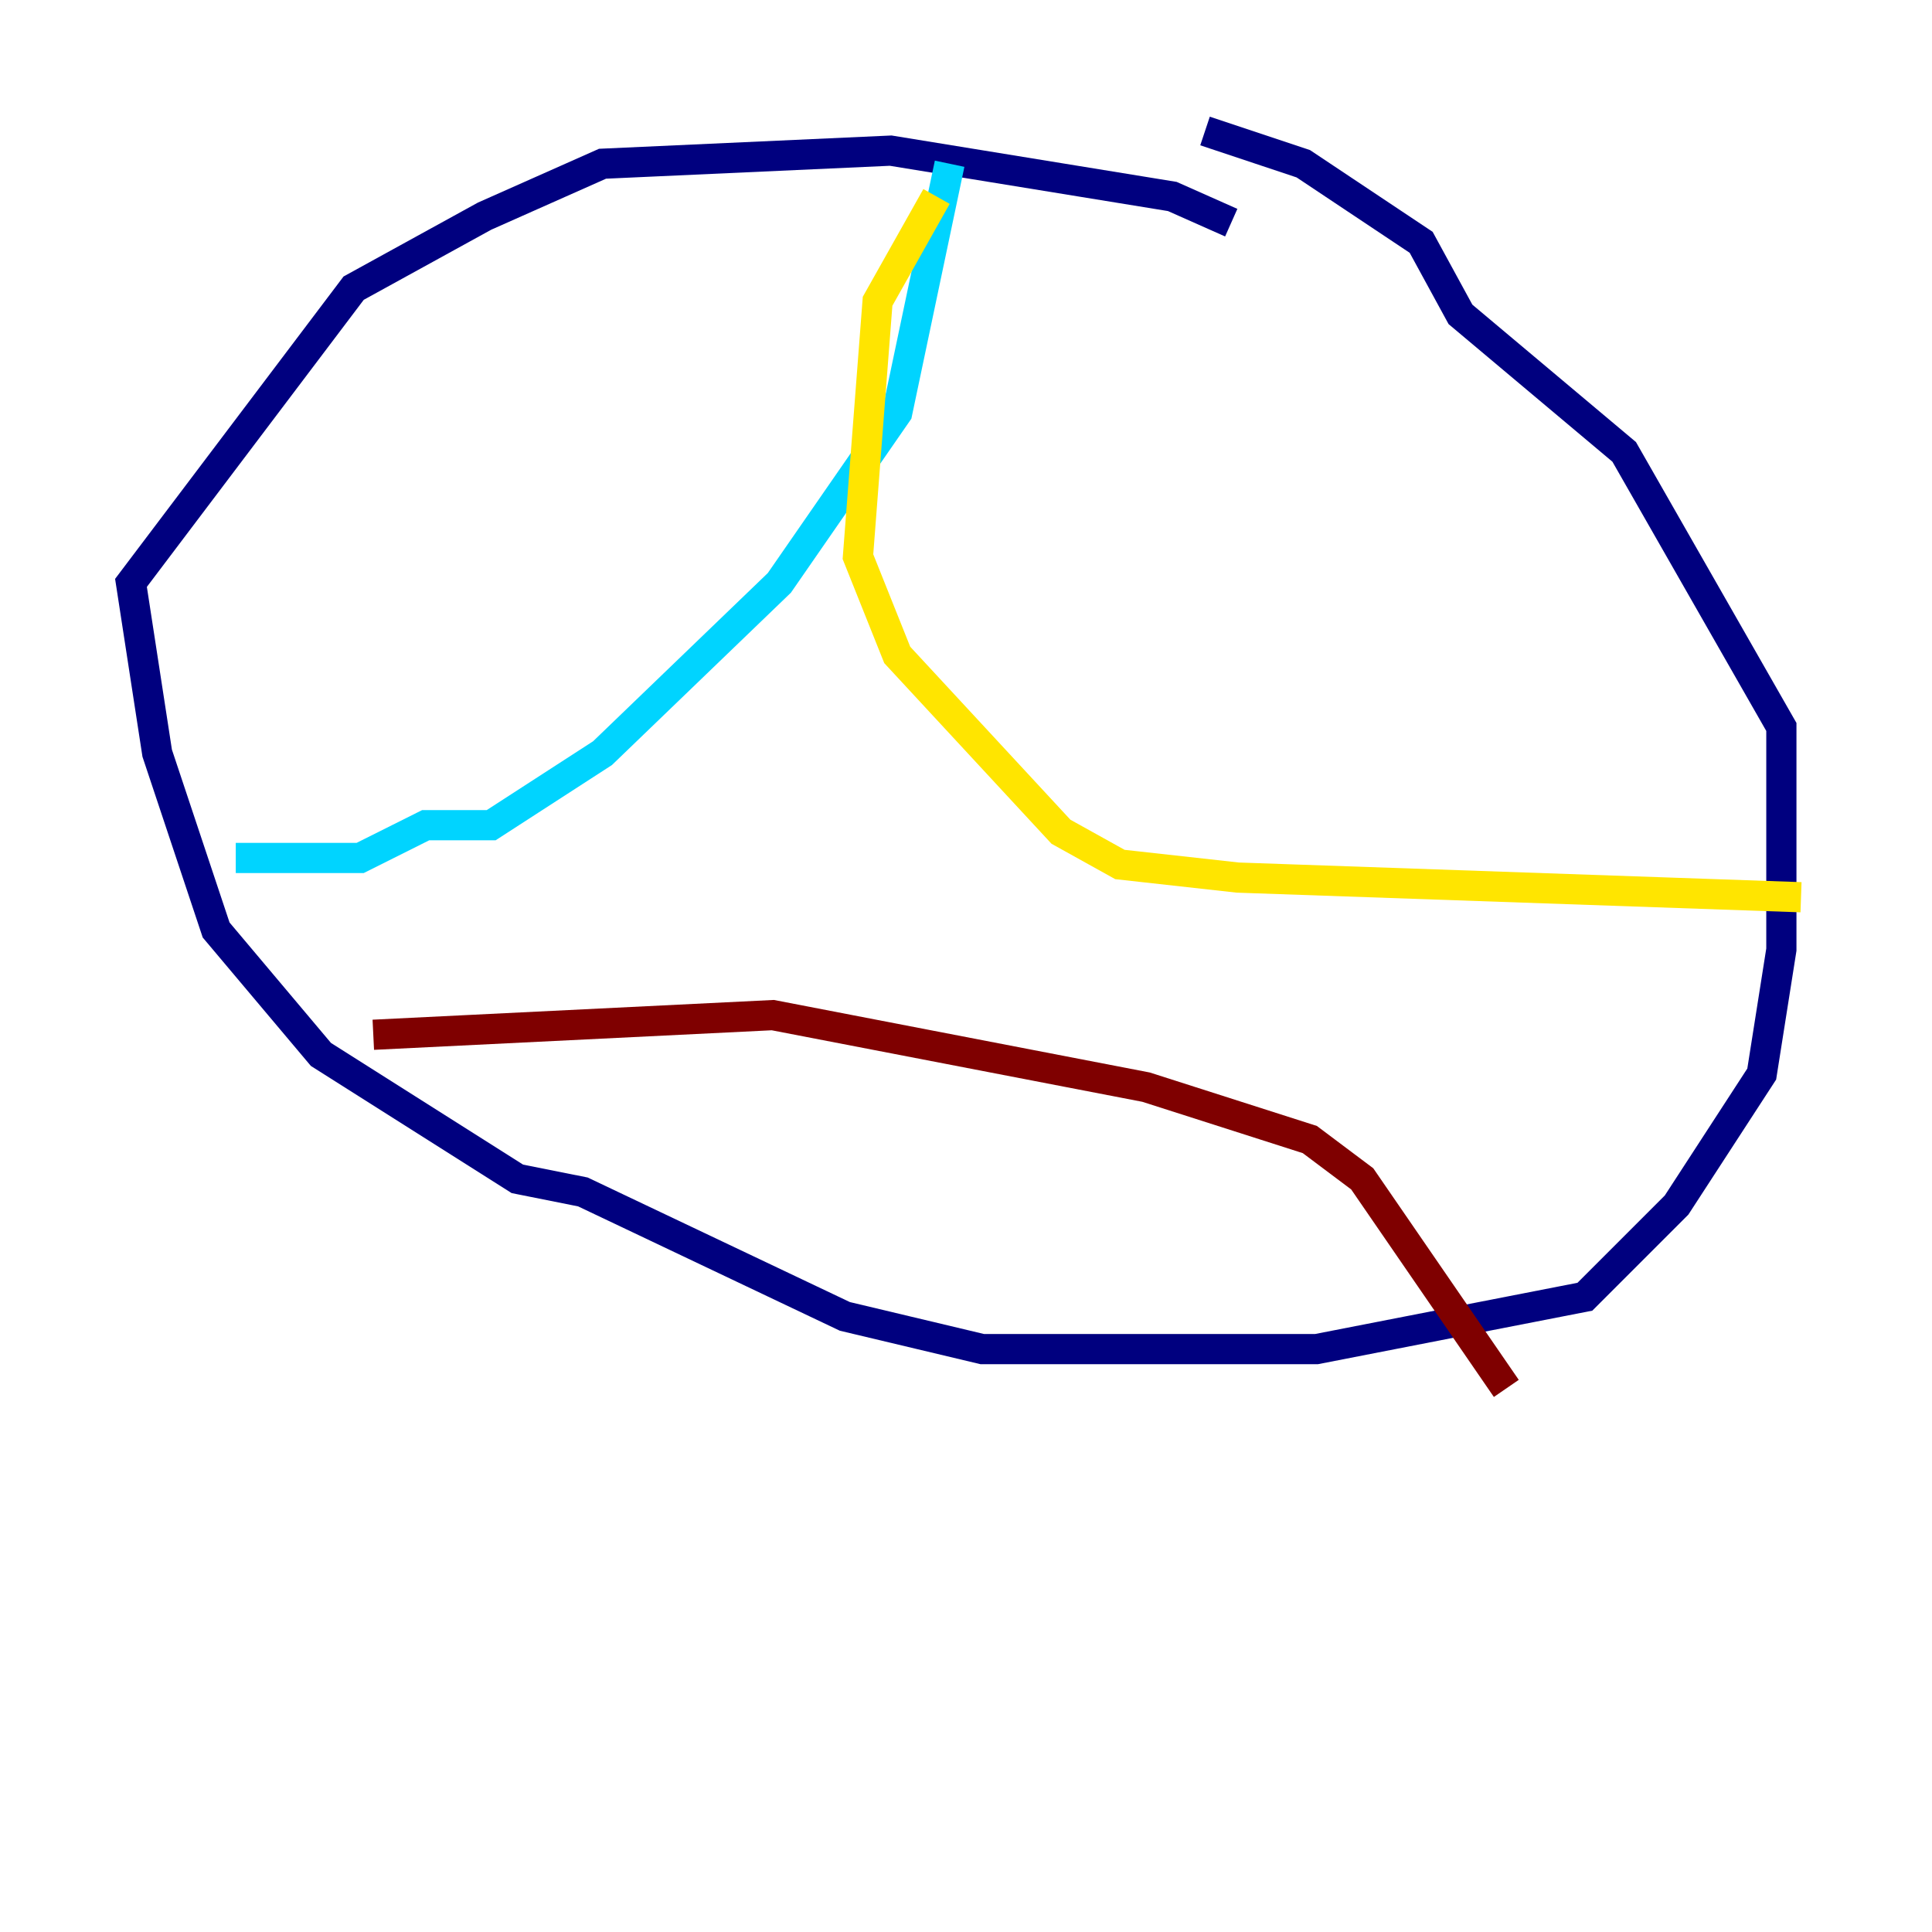 <?xml version="1.0" encoding="utf-8" ?>
<svg baseProfile="tiny" height="128" version="1.2" viewBox="0,0,128,128" width="128" xmlns="http://www.w3.org/2000/svg" xmlns:ev="http://www.w3.org/2001/xml-events" xmlns:xlink="http://www.w3.org/1999/xlink"><defs /><polyline fill="none" points="81.573,14.752 77.668,13.017 59.01,9.98 39.919,10.848 32.108,14.319 23.43,19.091 8.678,38.617 10.414,49.898 14.319,61.614 21.261,69.858 34.278,78.102 38.617,78.969 55.973,87.214 65.085,89.383 87.214,89.383 105.003,85.912 111.078,79.837 116.719,71.159 118.02,62.915 118.02,48.163 107.607,29.939 96.759,20.827 94.156,16.054 86.346,10.848 79.837,8.678" stroke="#00007f" stroke-width="2" /><polyline fill="none" points="62.915,10.848 59.444,27.336 51.634,38.617 39.919,49.898 32.542,54.671 28.203,54.671 23.864,56.841 15.62,56.841" stroke="#00d4ff" stroke-width="2" /><polyline fill="none" points="62.047,13.017 58.142,19.959 56.841,36.881 59.444,43.39 70.291,55.105 74.197,57.275 82.007,58.142 119.322,59.444" stroke="#ffe500" stroke-width="2" /><polyline fill="none" points="24.732,68.556 51.2,67.254 75.932,72.027 86.78,75.498 90.251,78.102 99.797,91.986" stroke="#7f0000" stroke-width="2" /></svg>